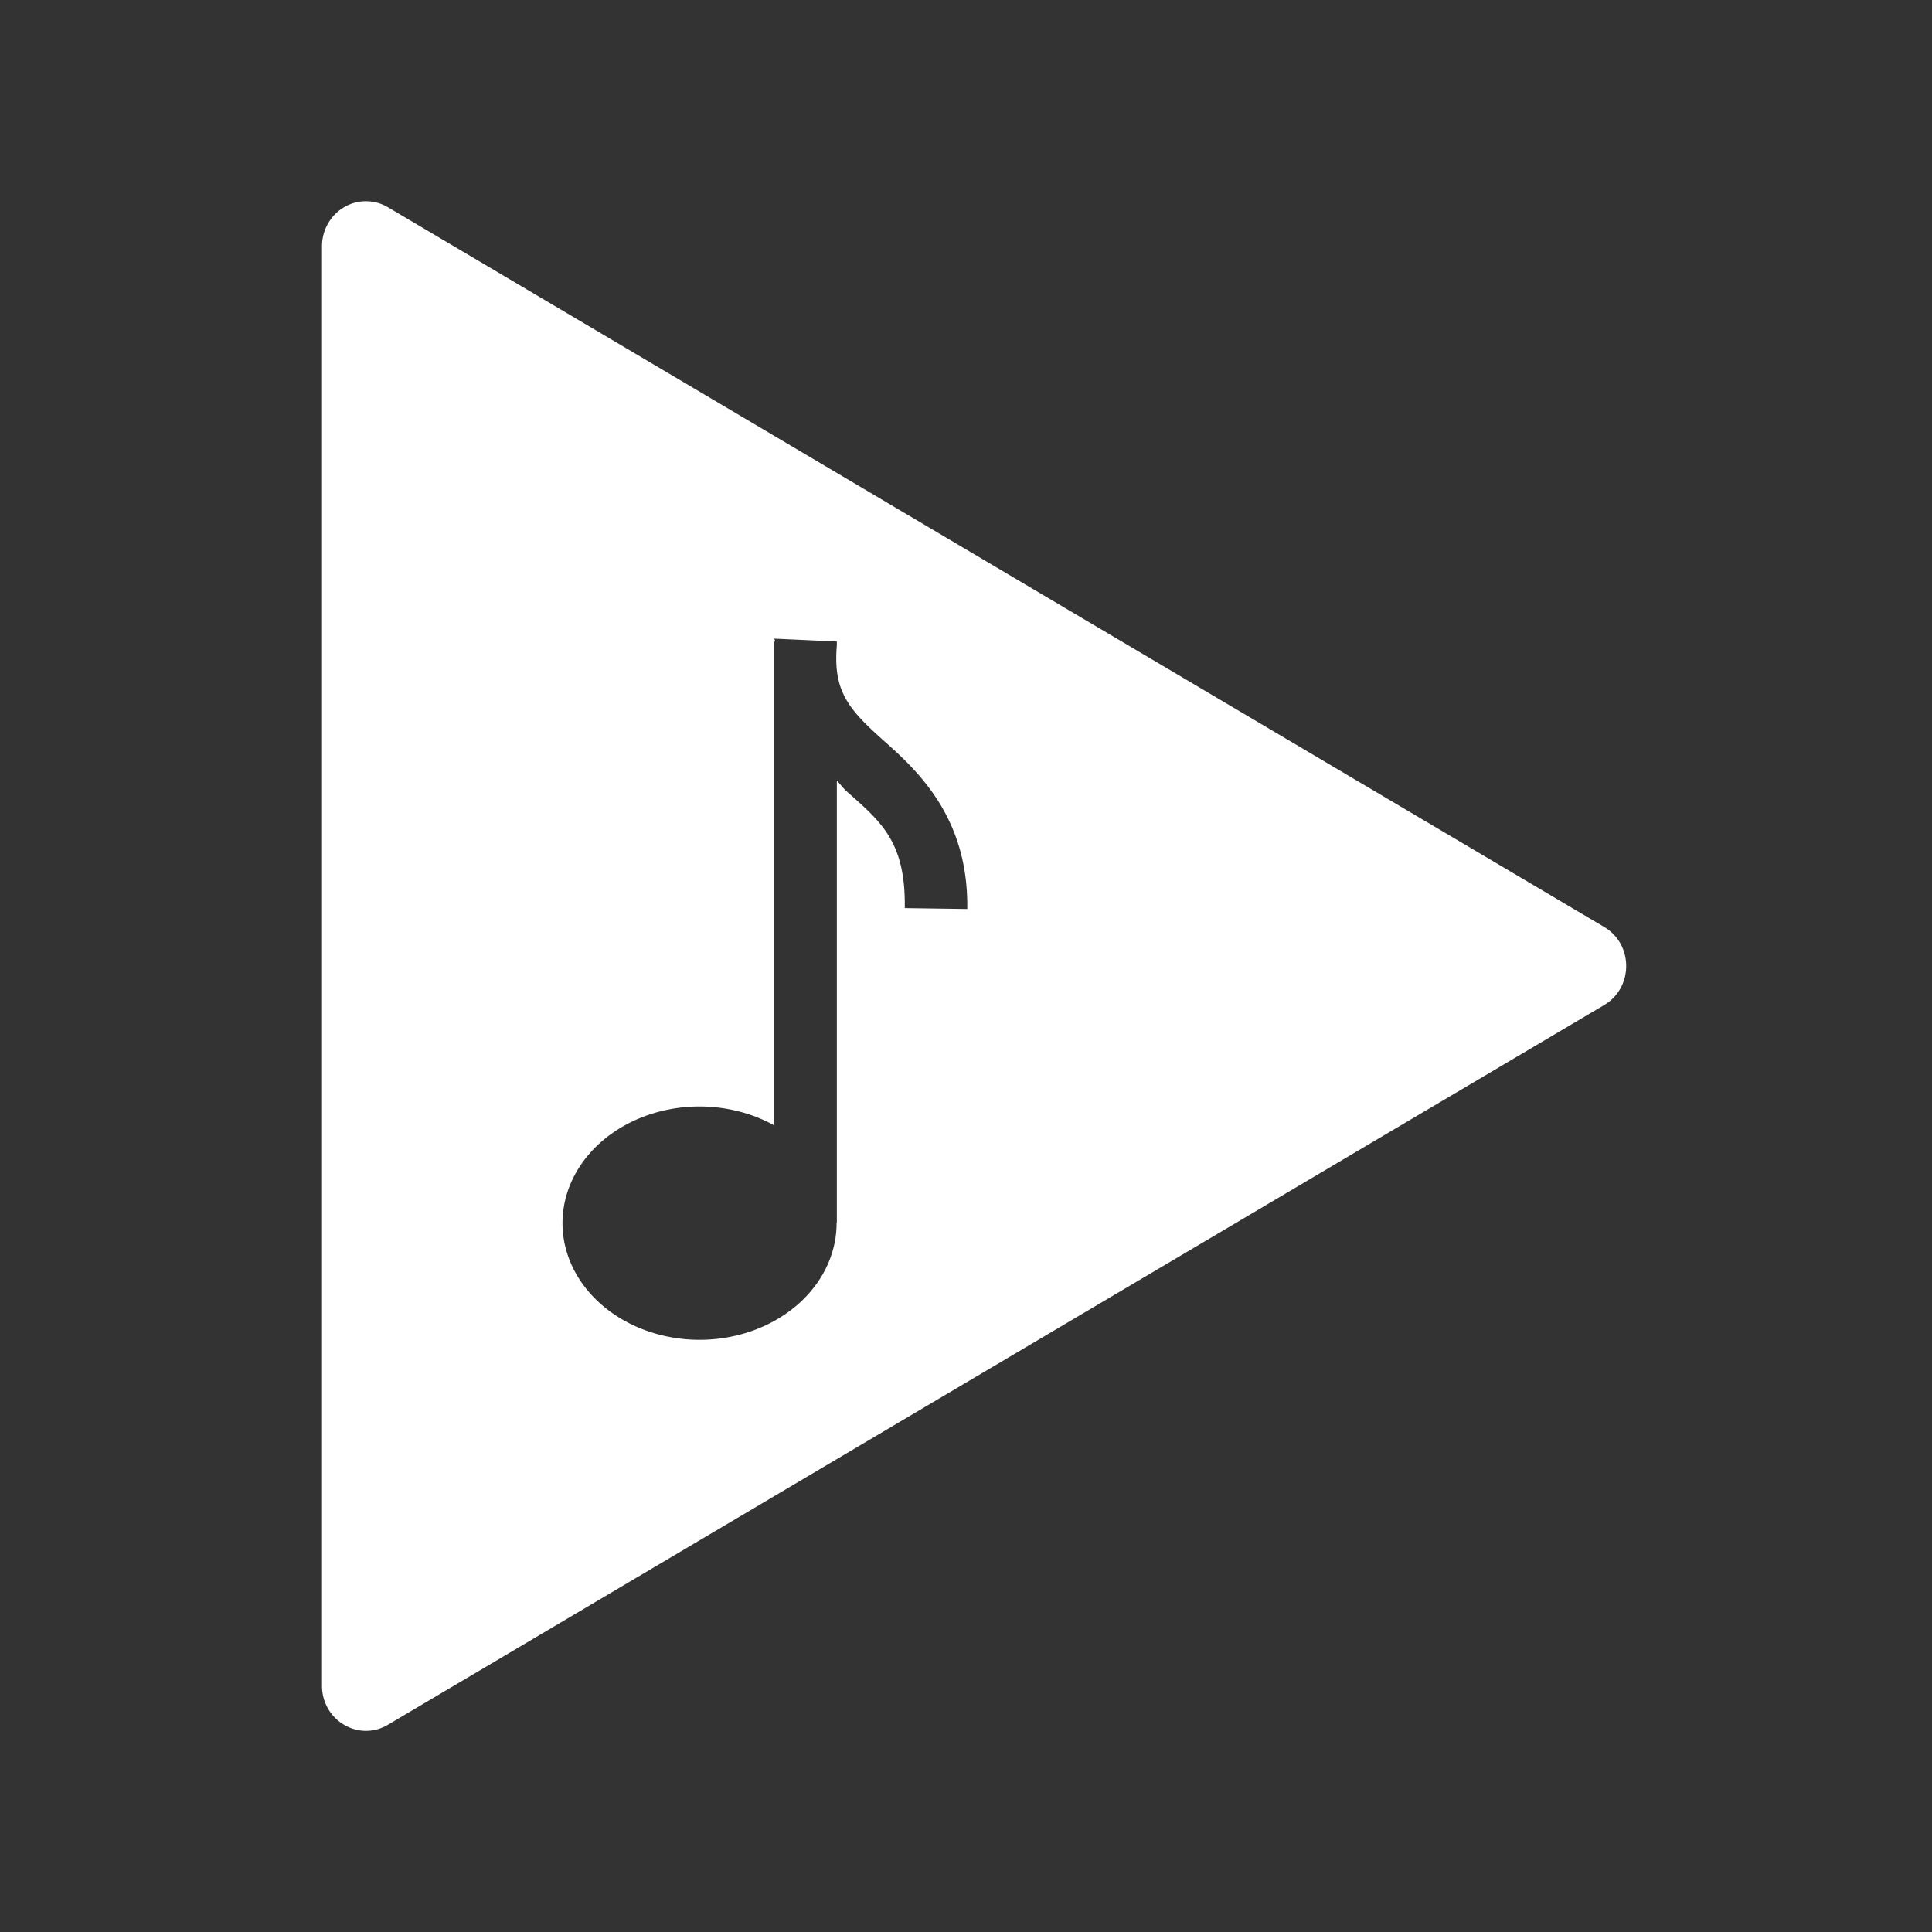 <?xml version="1.0" encoding="UTF-8" standalone="no"?>
<svg xmlns="http://www.w3.org/2000/svg" viewBox="0 0 48 48" version="1.1">
  <rect x="0" y="0" width="48" height="48" fill="#333333" stroke="none"/>
  <path
     style="fill:#ffffff;"
     d="M 9.117 5 C 8.505 4.986 8.001 5.49 8 6.117 L 8 24 L 8 41.883 C 8.001 42.743 8.909 43.281 9.637 42.852 L 24.746 33.91 L 39.857 24.969 C 40.584 24.538 40.584 23.462 39.857 23.031 L 24.746 14.09 L 9.637 5.148 C 9.478 5.055 9.3 5.004 9.117 5 z M 19.242 15.867 L 20.791 15.938 L 20.791 16.037 C 20.735 16.71 20.849 17.096 21.059 17.438 C 21.272 17.786 21.624 18.107 22.057 18.492 C 22.921 19.263 24.064 20.426 24.031 22.584 L 22.479 22.562 C 22.504 20.89 21.871 20.406 21.023 19.65 C 20.947 19.583 20.87 19.469 20.791 19.398 L 20.791 30.377 L 20.785 30.377 A 3.406 2.899 0 0 1 20.785 30.389 A 3.406 2.899 0 0 1 17.381 33.287 A 3.406 2.899 0 0 1 13.975 30.389 A 3.406 2.899 0 0 1 17.381 27.49 A 3.406 2.899 0 0 1 19.238 27.961 L 19.238 15.938 L 19.256 15.938 C 19.258 15.909 19.239 15.896 19.242 15.867 z "
     id="path849" />
</svg>
